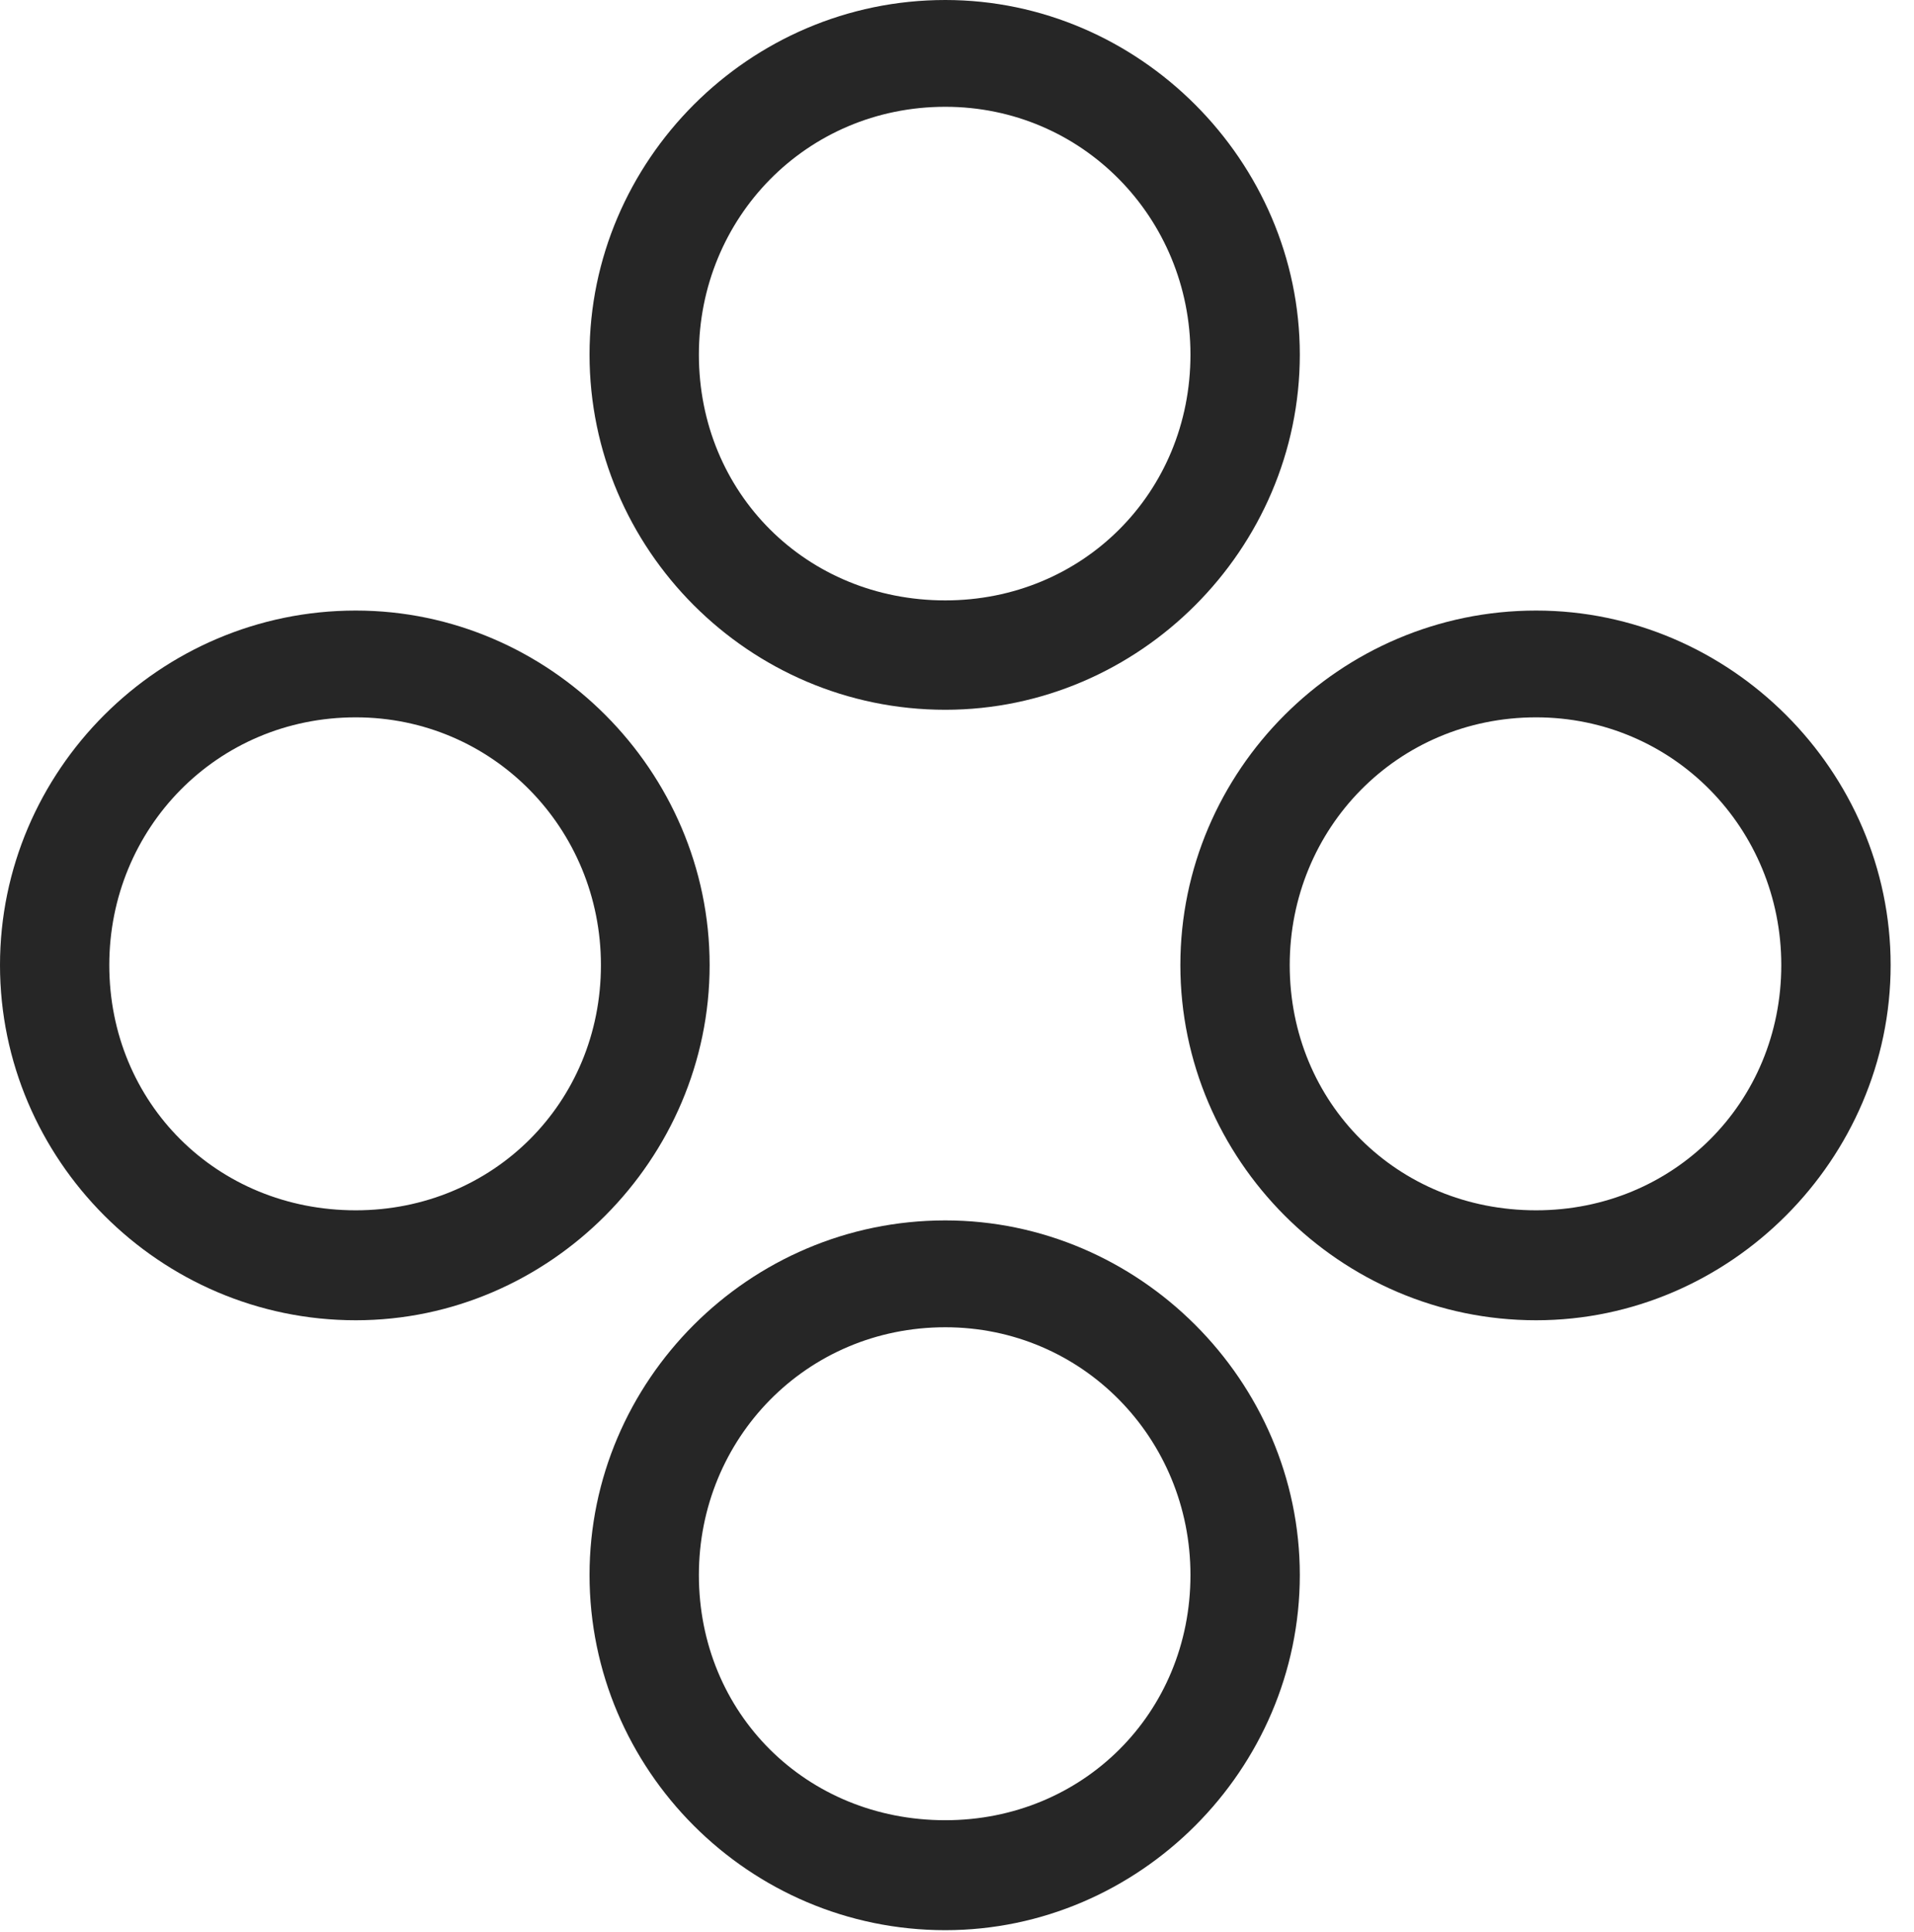 <?xml version="1.0" encoding="UTF-8"?>
<!--Generator: Apple Native CoreSVG 326-->
<!DOCTYPE svg
PUBLIC "-//W3C//DTD SVG 1.1//EN"
       "http://www.w3.org/Graphics/SVG/1.1/DTD/svg11.dtd">
<svg version="1.1" xmlns="http://www.w3.org/2000/svg" xmlns:xlink="http://www.w3.org/1999/xlink" viewBox="0 0 29.58 29.854">
 <g>
  <rect height="29.854" opacity="0" width="29.58" x="0" y="0"/>
  <path d="M14.609 29.824C17.607 29.824 20.088 27.344 20.088 24.336C20.088 21.338 17.607 18.857 14.609 18.857C11.572 18.857 9.111 21.338 9.111 24.336C9.111 27.344 11.572 29.824 14.609 29.824ZM14.609 28.125C12.461 28.125 10.801 26.475 10.801 24.336C10.801 22.227 12.461 20.508 14.609 20.508C16.729 20.508 18.398 22.227 18.398 24.336C18.398 26.475 16.729 28.125 14.609 28.125Z" fill="black" fill-opacity="0.85"/>
  <path d="M23.74 20.4C26.738 20.4 29.219 17.91 29.219 14.912C29.219 11.914 26.738 9.434 23.74 9.434C20.703 9.434 18.242 11.914 18.242 14.912C18.242 17.91 20.703 20.4 23.74 20.4ZM23.74 18.701C21.592 18.701 19.932 17.041 19.932 14.912C19.932 12.803 21.592 11.084 23.74 11.084C25.859 11.084 27.529 12.803 27.529 14.912C27.529 17.041 25.859 18.701 23.74 18.701Z" fill="black" fill-opacity="0.85"/>
  <path d="M5.498 20.4C8.496 20.4 10.967 17.91 10.967 14.912C10.967 11.914 8.496 9.434 5.498 9.434C2.461 9.434 0 11.914 0 14.912C0 17.91 2.461 20.4 5.498 20.4ZM5.498 18.701C3.35 18.701 1.689 17.041 1.689 14.912C1.689 12.803 3.35 11.084 5.498 11.084C7.617 11.084 9.287 12.803 9.287 14.912C9.287 17.041 7.617 18.701 5.498 18.701Z" fill="black" fill-opacity="0.85"/>
  <path d="M14.609 10.967C17.607 10.967 20.088 8.486 20.088 5.479C20.088 2.49 17.607 0 14.609 0C11.572 0 9.111 2.49 9.111 5.479C9.111 8.486 11.572 10.967 14.609 10.967ZM14.609 9.277C12.461 9.277 10.801 7.617 10.801 5.479C10.801 3.369 12.461 1.65 14.609 1.65C16.729 1.65 18.398 3.369 18.398 5.479C18.398 7.617 16.729 9.277 14.609 9.277Z" fill="black" fill-opacity="0.85"/>
 </g>
</svg>
